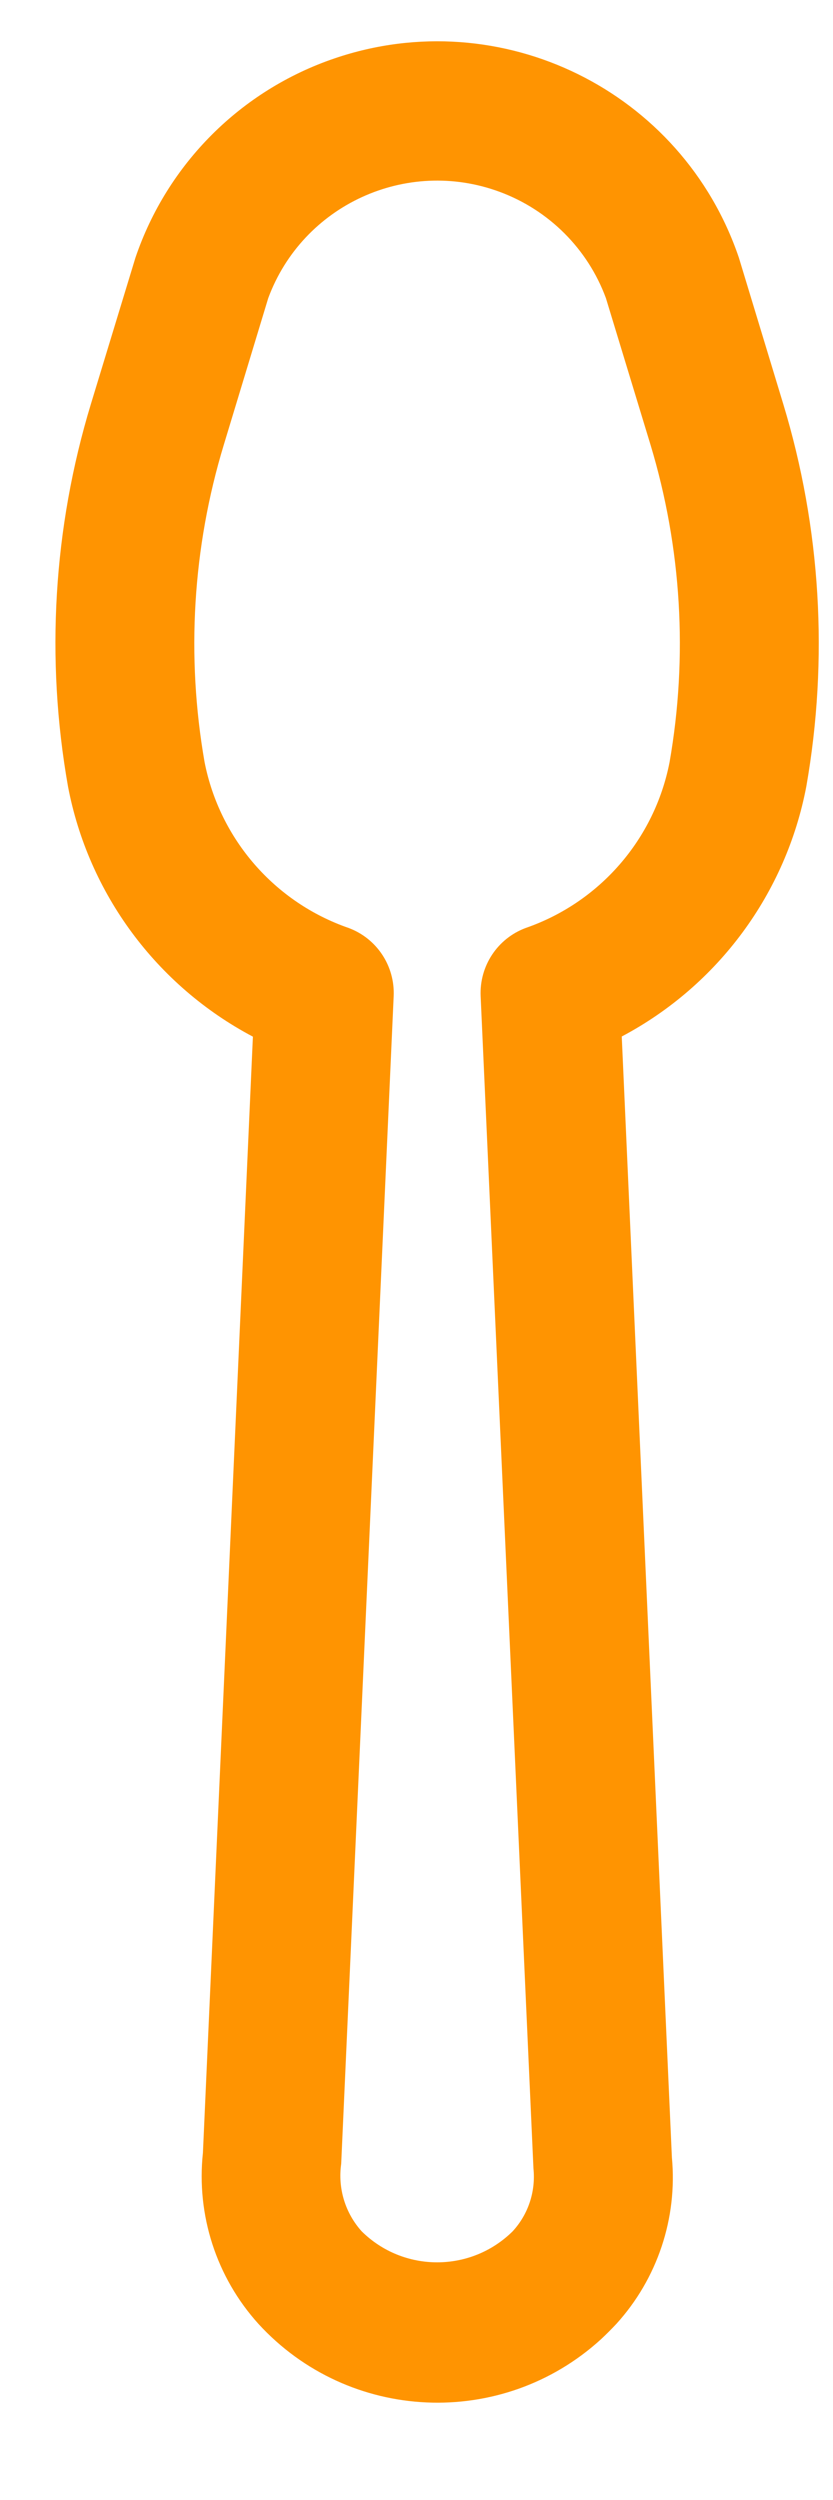 <svg width="5" height="15" viewBox="0 0 5 15" fill="none" xmlns="http://www.w3.org/2000/svg">
<path d="M4.702 2.426L4.435 1.546C4.095 0.545 3.009 0.01 2.009 0.35C1.446 0.541 1.004 0.983 0.813 1.546L0.545 2.426C0.32 3.168 0.273 3.953 0.408 4.718C0.53 5.361 0.939 5.914 1.518 6.22L1.218 12.917C1.178 13.291 1.299 13.664 1.551 13.943C2.094 14.536 3.014 14.577 3.608 14.035C3.64 14.005 3.67 13.975 3.7 13.943C3.946 13.672 4.067 13.309 4.033 12.945L3.732 6.219C4.31 5.913 4.718 5.36 4.84 4.718C4.974 3.953 4.927 3.168 4.702 2.426ZM4.019 4.573C3.929 5.035 3.6 5.414 3.155 5.568C2.986 5.631 2.877 5.796 2.885 5.977L3.202 13.011C3.216 13.149 3.171 13.286 3.077 13.388C2.826 13.636 2.422 13.636 2.171 13.388C2.072 13.278 2.027 13.13 2.048 12.983L2.363 5.977C2.371 5.796 2.262 5.631 2.093 5.568C1.648 5.414 1.319 5.035 1.228 4.573C1.117 3.938 1.156 3.286 1.343 2.67L1.61 1.789C1.817 1.23 2.439 0.944 2.999 1.151C3.294 1.26 3.528 1.493 3.637 1.789L3.905 2.67C4.091 3.287 4.13 3.938 4.019 4.573Z" fill="#FF9401"/>
</svg>
